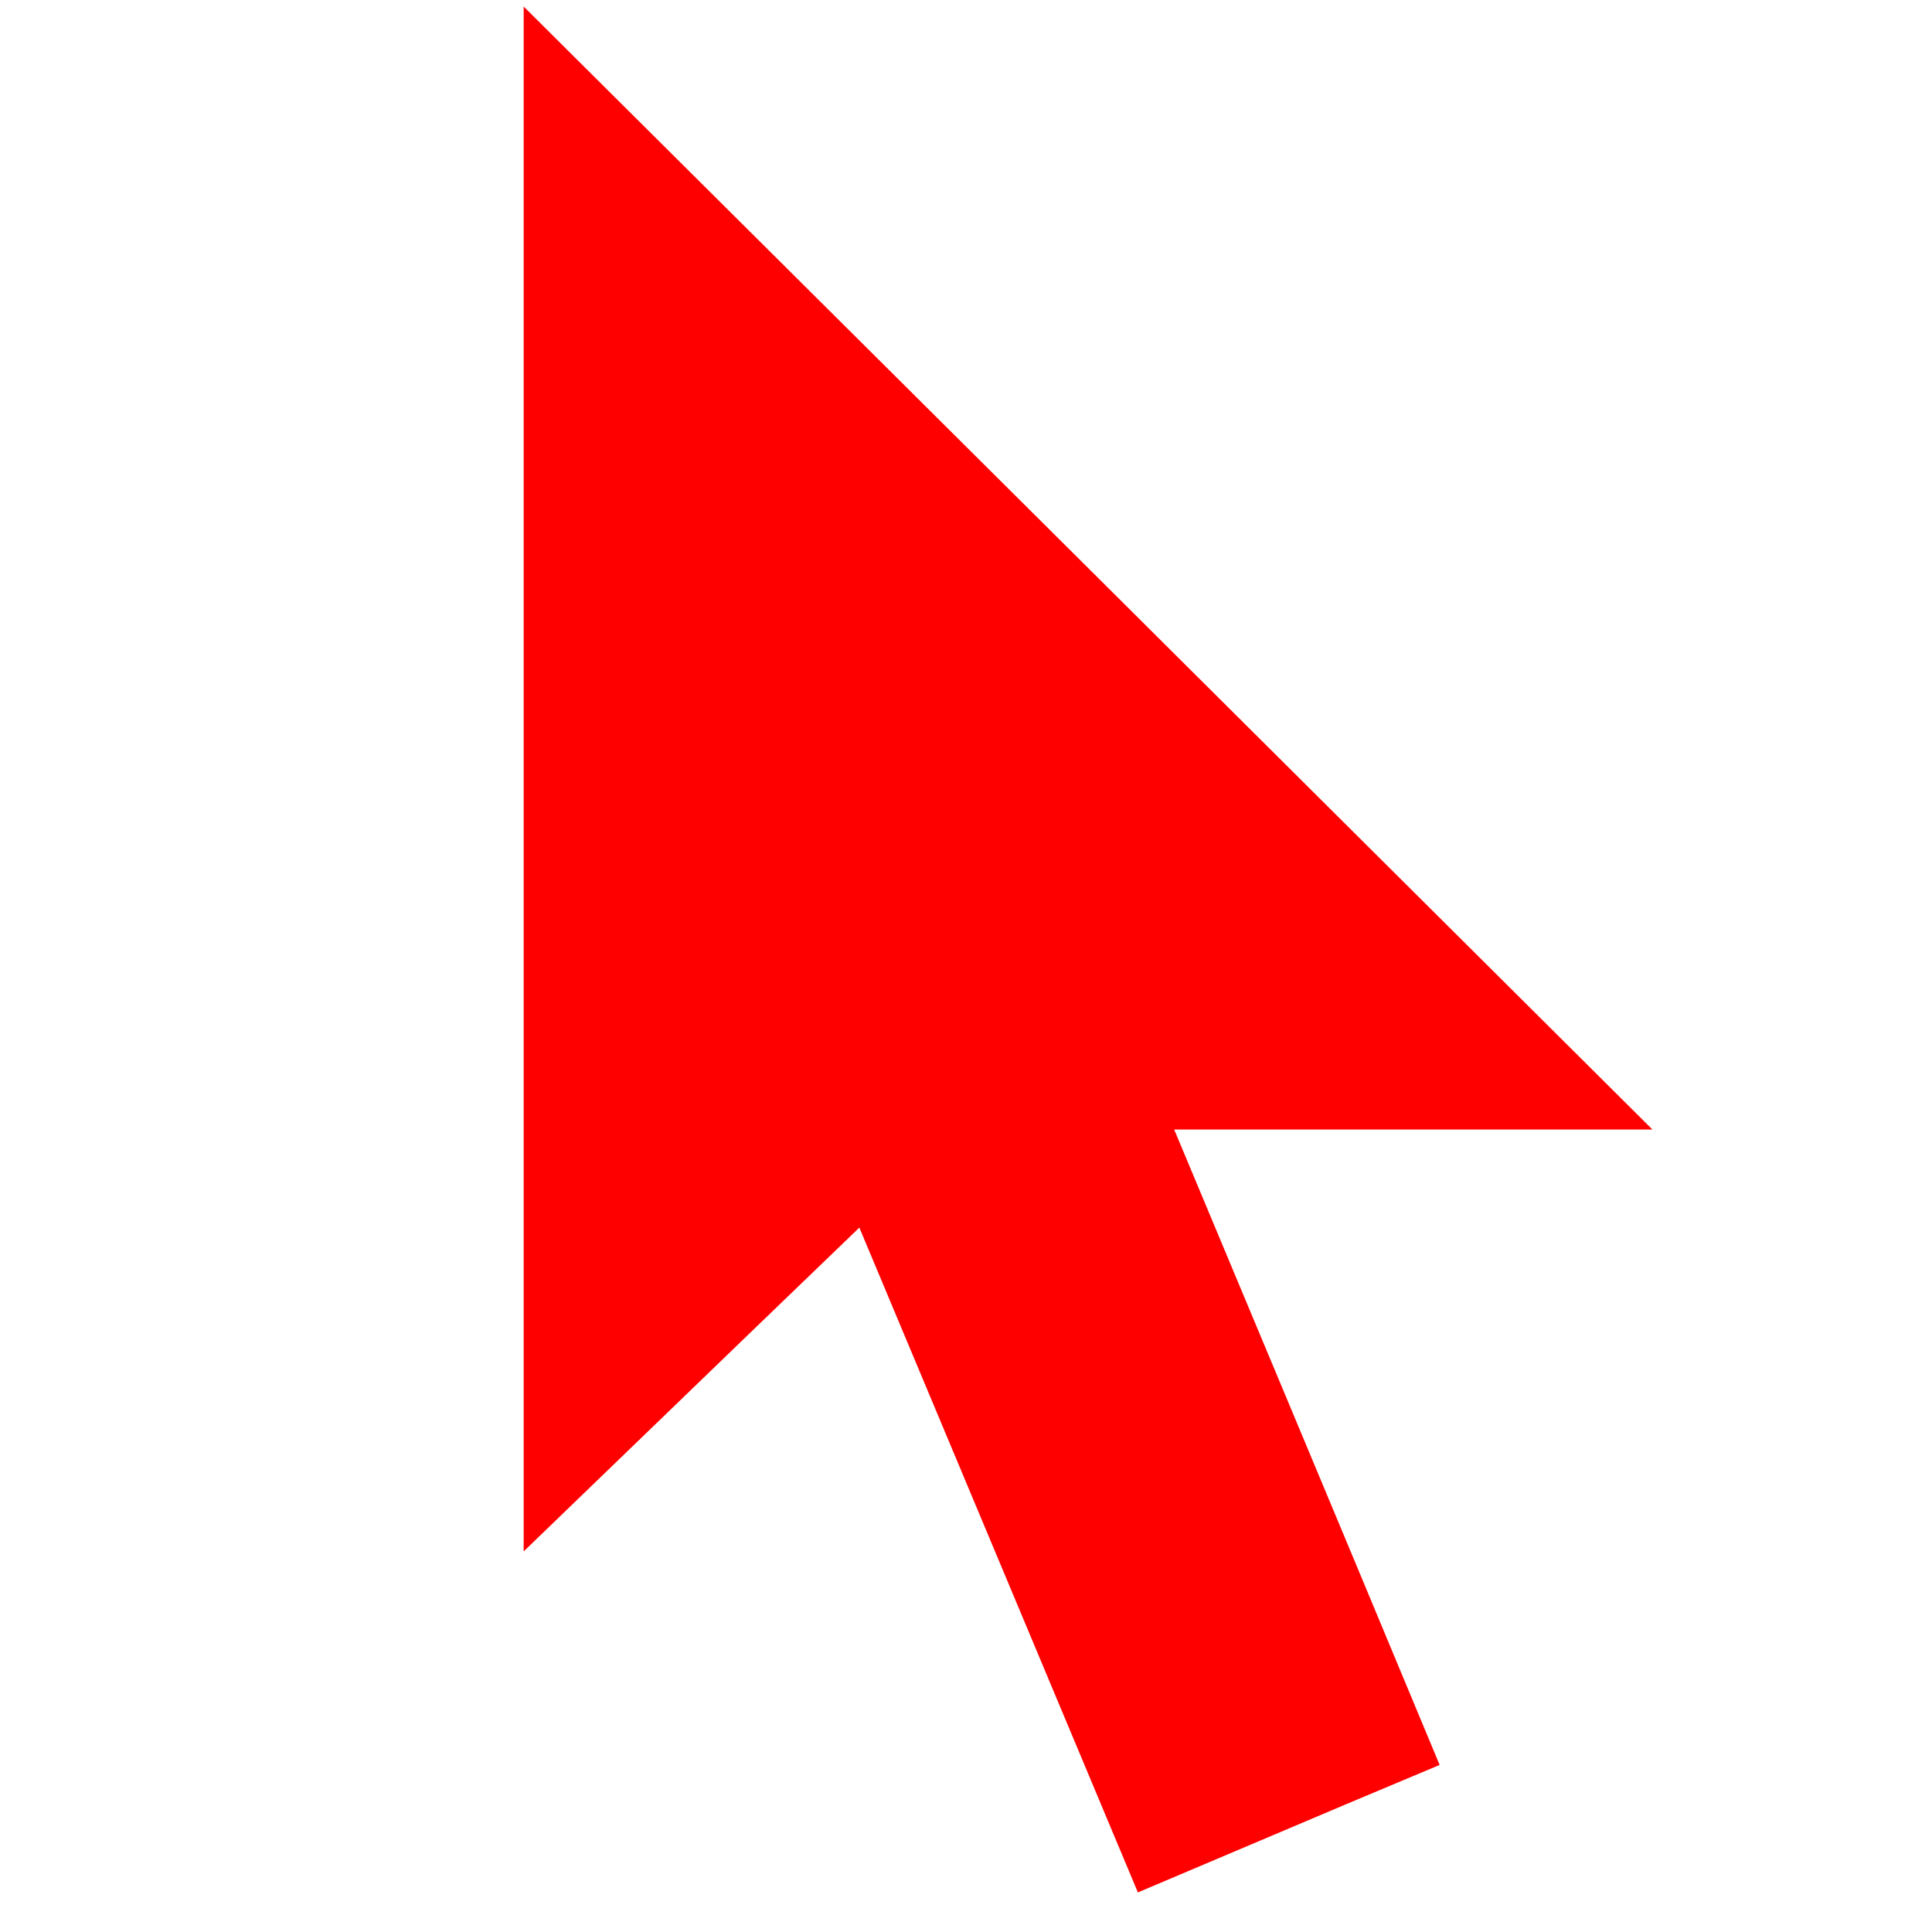 <?xml version="1.0" encoding="utf-8"?>
<!-- Generator: Adobe Illustrator 16.0.0, SVG Export Plug-In . SVG Version: 6.00 Build 0)  -->
<!DOCTYPE svg PUBLIC "-//W3C//DTD SVG 1.1//EN" "http://www.w3.org/Graphics/SVG/1.1/DTD/svg11.dtd">
<svg version="1.1" id="Layer_1" xmlns="http://www.w3.org/2000/svg" xmlns:xlink="http://www.w3.org/1999/xlink" x="0px" y="0px"
	 width="20px" height="20px" viewBox="0 0 20 20" enable-background="new 0 0 20 20" xml:space="preserve">
<path fill="#FF0000" stroke="#FF0000" stroke-width="0.9" stroke-miterlimit="10" d="M16.016,11.243c-1.494,0-2.982,0-4.537,0
	c0.957,2.288,1.893,4.521,2.836,6.786c-0.754,0.316-1.5,0.635-2.295,0.971c-0.984-2.348-1.963-4.684-2.963-7.072
	C7.988,12.957,6.951,13.957,5.871,15c0-4.682,0-9.302,0-13.85C9.229,4.49,12.613,7.856,16.016,11.243z"/>
</svg>

